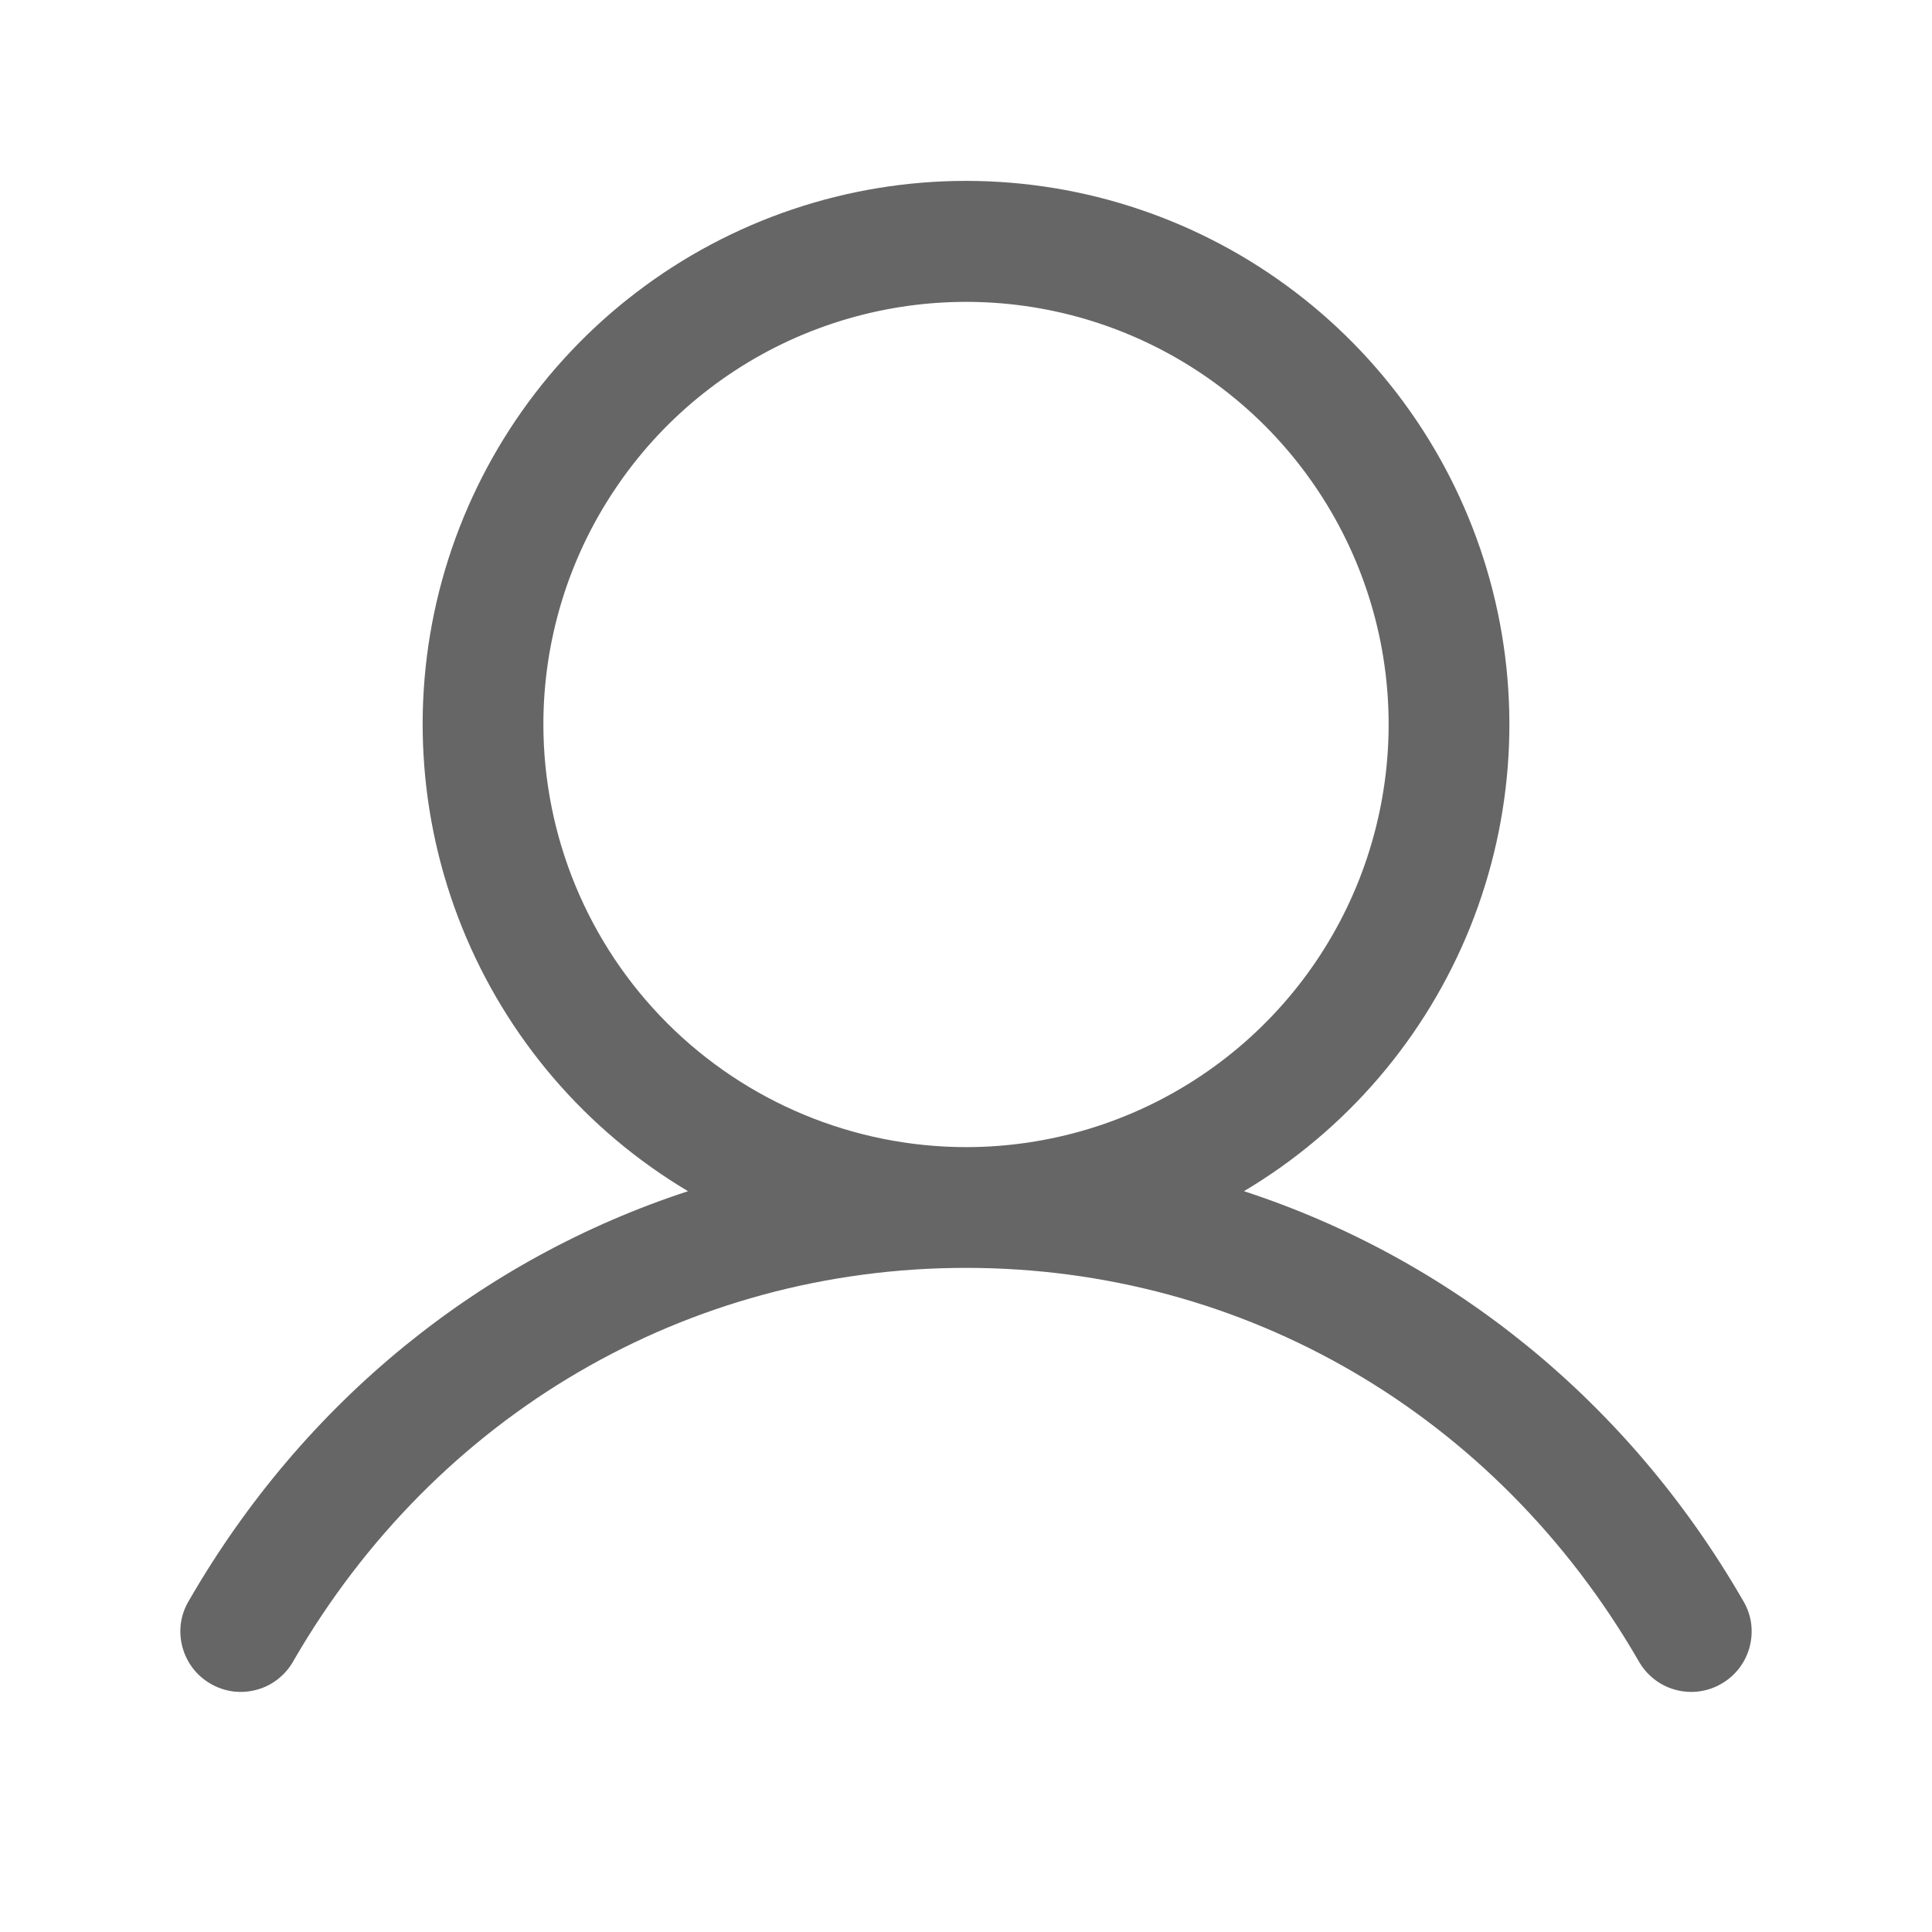 <svg width="16" height="16" viewBox="0 0 16 16" fill="none" xmlns="http://www.w3.org/2000/svg">
<path d="M14.432 13.25C13.481 11.604 12.014 10.424 10.302 9.865C11.149 9.361 11.807 8.593 12.175 7.679C12.543 6.764 12.6 5.755 12.339 4.805C12.077 3.854 11.511 3.016 10.727 2.419C9.944 1.822 8.986 1.498 8 1.498C7.015 1.498 6.056 1.822 5.273 2.419C4.489 3.016 3.923 3.854 3.661 4.805C3.4 5.755 3.458 6.764 3.826 7.679C4.194 8.593 4.851 9.361 5.698 9.865C3.986 10.424 2.519 11.604 1.568 13.25C1.533 13.307 1.509 13.37 1.499 13.436C1.489 13.502 1.493 13.57 1.509 13.634C1.526 13.699 1.555 13.76 1.595 13.813C1.635 13.866 1.686 13.911 1.744 13.944C1.802 13.978 1.865 13.999 1.932 14.008C1.998 14.016 2.065 14.011 2.129 13.993C2.194 13.975 2.254 13.944 2.306 13.902C2.358 13.86 2.401 13.809 2.433 13.75C3.611 11.715 5.692 10.5 8 10.5C10.308 10.5 12.389 11.715 13.567 13.75C13.599 13.809 13.642 13.86 13.694 13.902C13.746 13.944 13.806 13.975 13.871 13.993C13.935 14.011 14.002 14.016 14.068 14.008C14.135 13.999 14.199 13.978 14.256 13.944C14.314 13.911 14.365 13.866 14.405 13.813C14.445 13.76 14.475 13.699 14.491 13.634C14.507 13.57 14.511 13.502 14.501 13.436C14.491 13.37 14.467 13.307 14.432 13.25ZM4.5 6C4.5 5.308 4.705 4.631 5.09 4.056C5.474 3.48 6.021 3.031 6.661 2.766C7.3 2.502 8.004 2.432 8.683 2.567C9.362 2.702 9.985 3.036 10.475 3.525C10.964 4.015 11.298 4.638 11.433 5.317C11.568 5.996 11.498 6.7 11.234 7.339C10.969 7.979 10.52 8.526 9.945 8.91C9.369 9.295 8.692 9.5 8 9.5C7.072 9.499 6.182 9.13 5.526 8.474C4.87 7.818 4.501 6.928 4.5 6Z" fill="#666666"/>
</svg>
